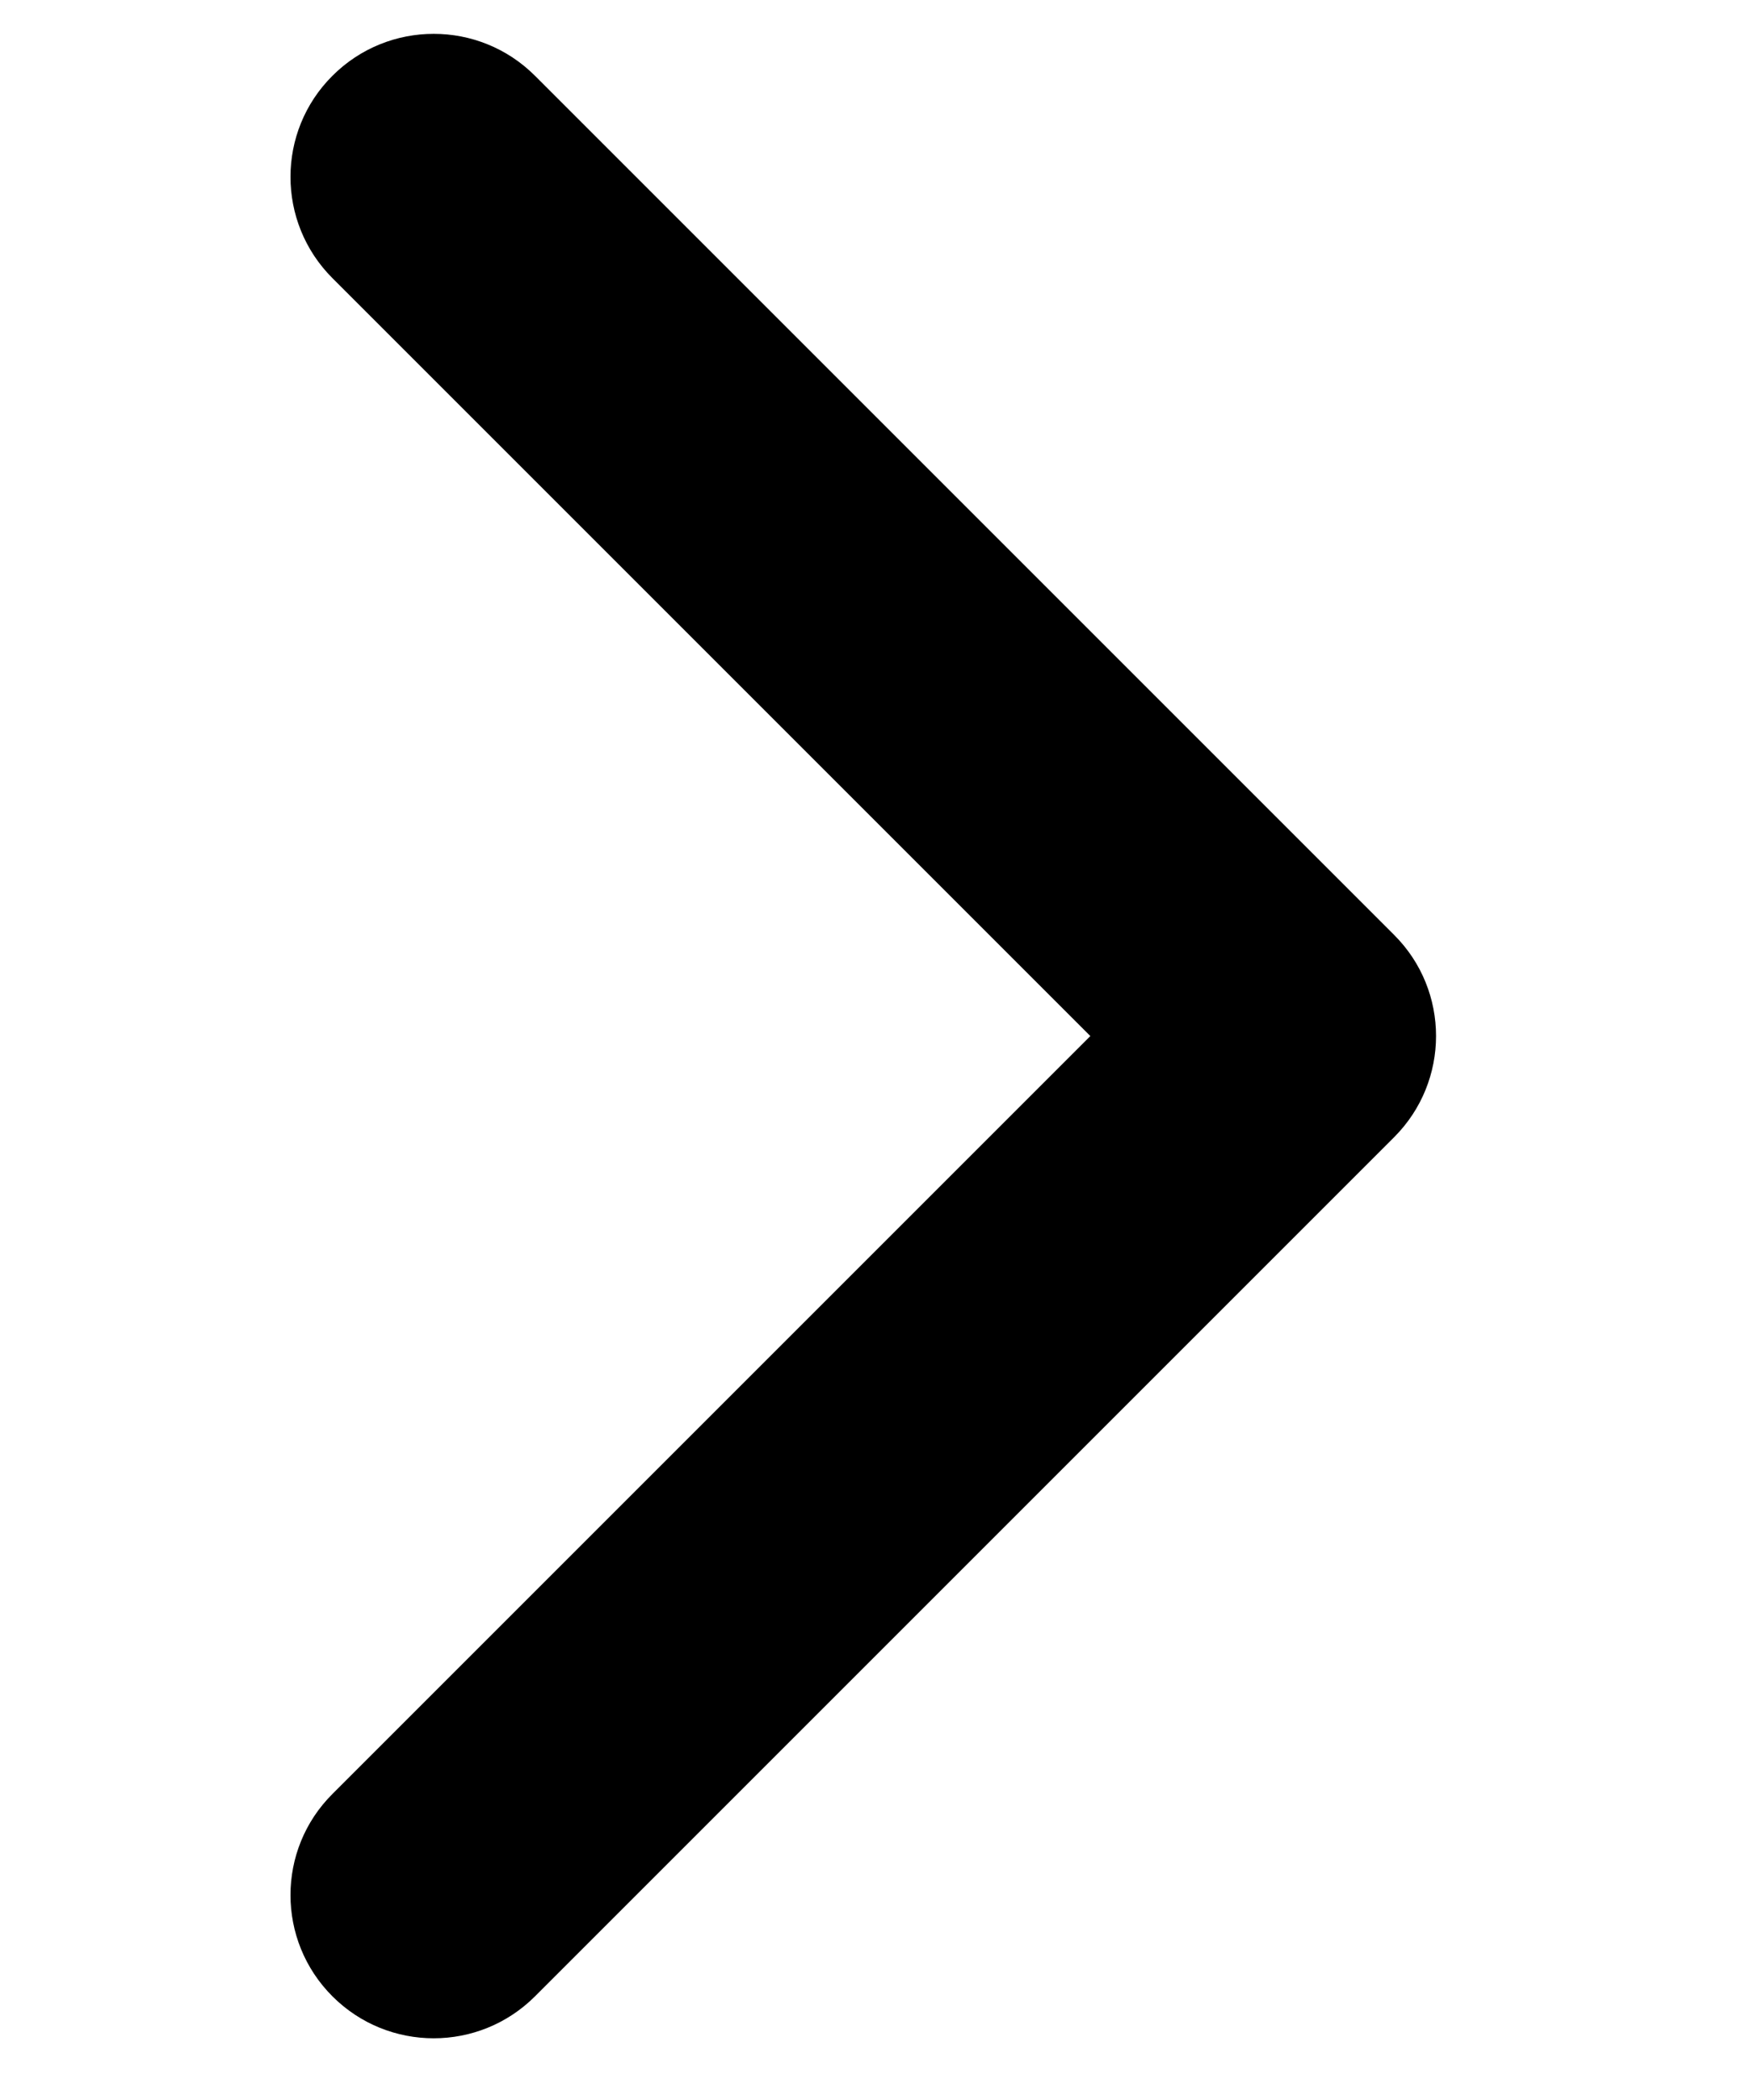 <svg class="mx-1 text-info" width="10" height="12" viewBox="0 0 7 11" fill="#3cb1c4"
                xmlns="http://www.w3.org/2000/svg" style="transition: transform 0.3s; transform: rotate(180deg);">
                <path fill-rule="evenodd" clip-rule="evenodd"
                  d="M0.658 0.397C0.951 0.104 1.426 0.104 1.719 0.397L6.219 4.897C6.512 5.189 6.512 5.664 6.219 5.957L1.719 10.457C1.426 10.75 0.951 10.75 0.658 10.457C0.365 10.164 0.365 9.689 0.658 9.397L4.628 5.427L0.658 1.457C0.365 1.164 0.365 0.689 0.658 0.397Z"
                  fill="currentColor">
                </path>
              </svg>